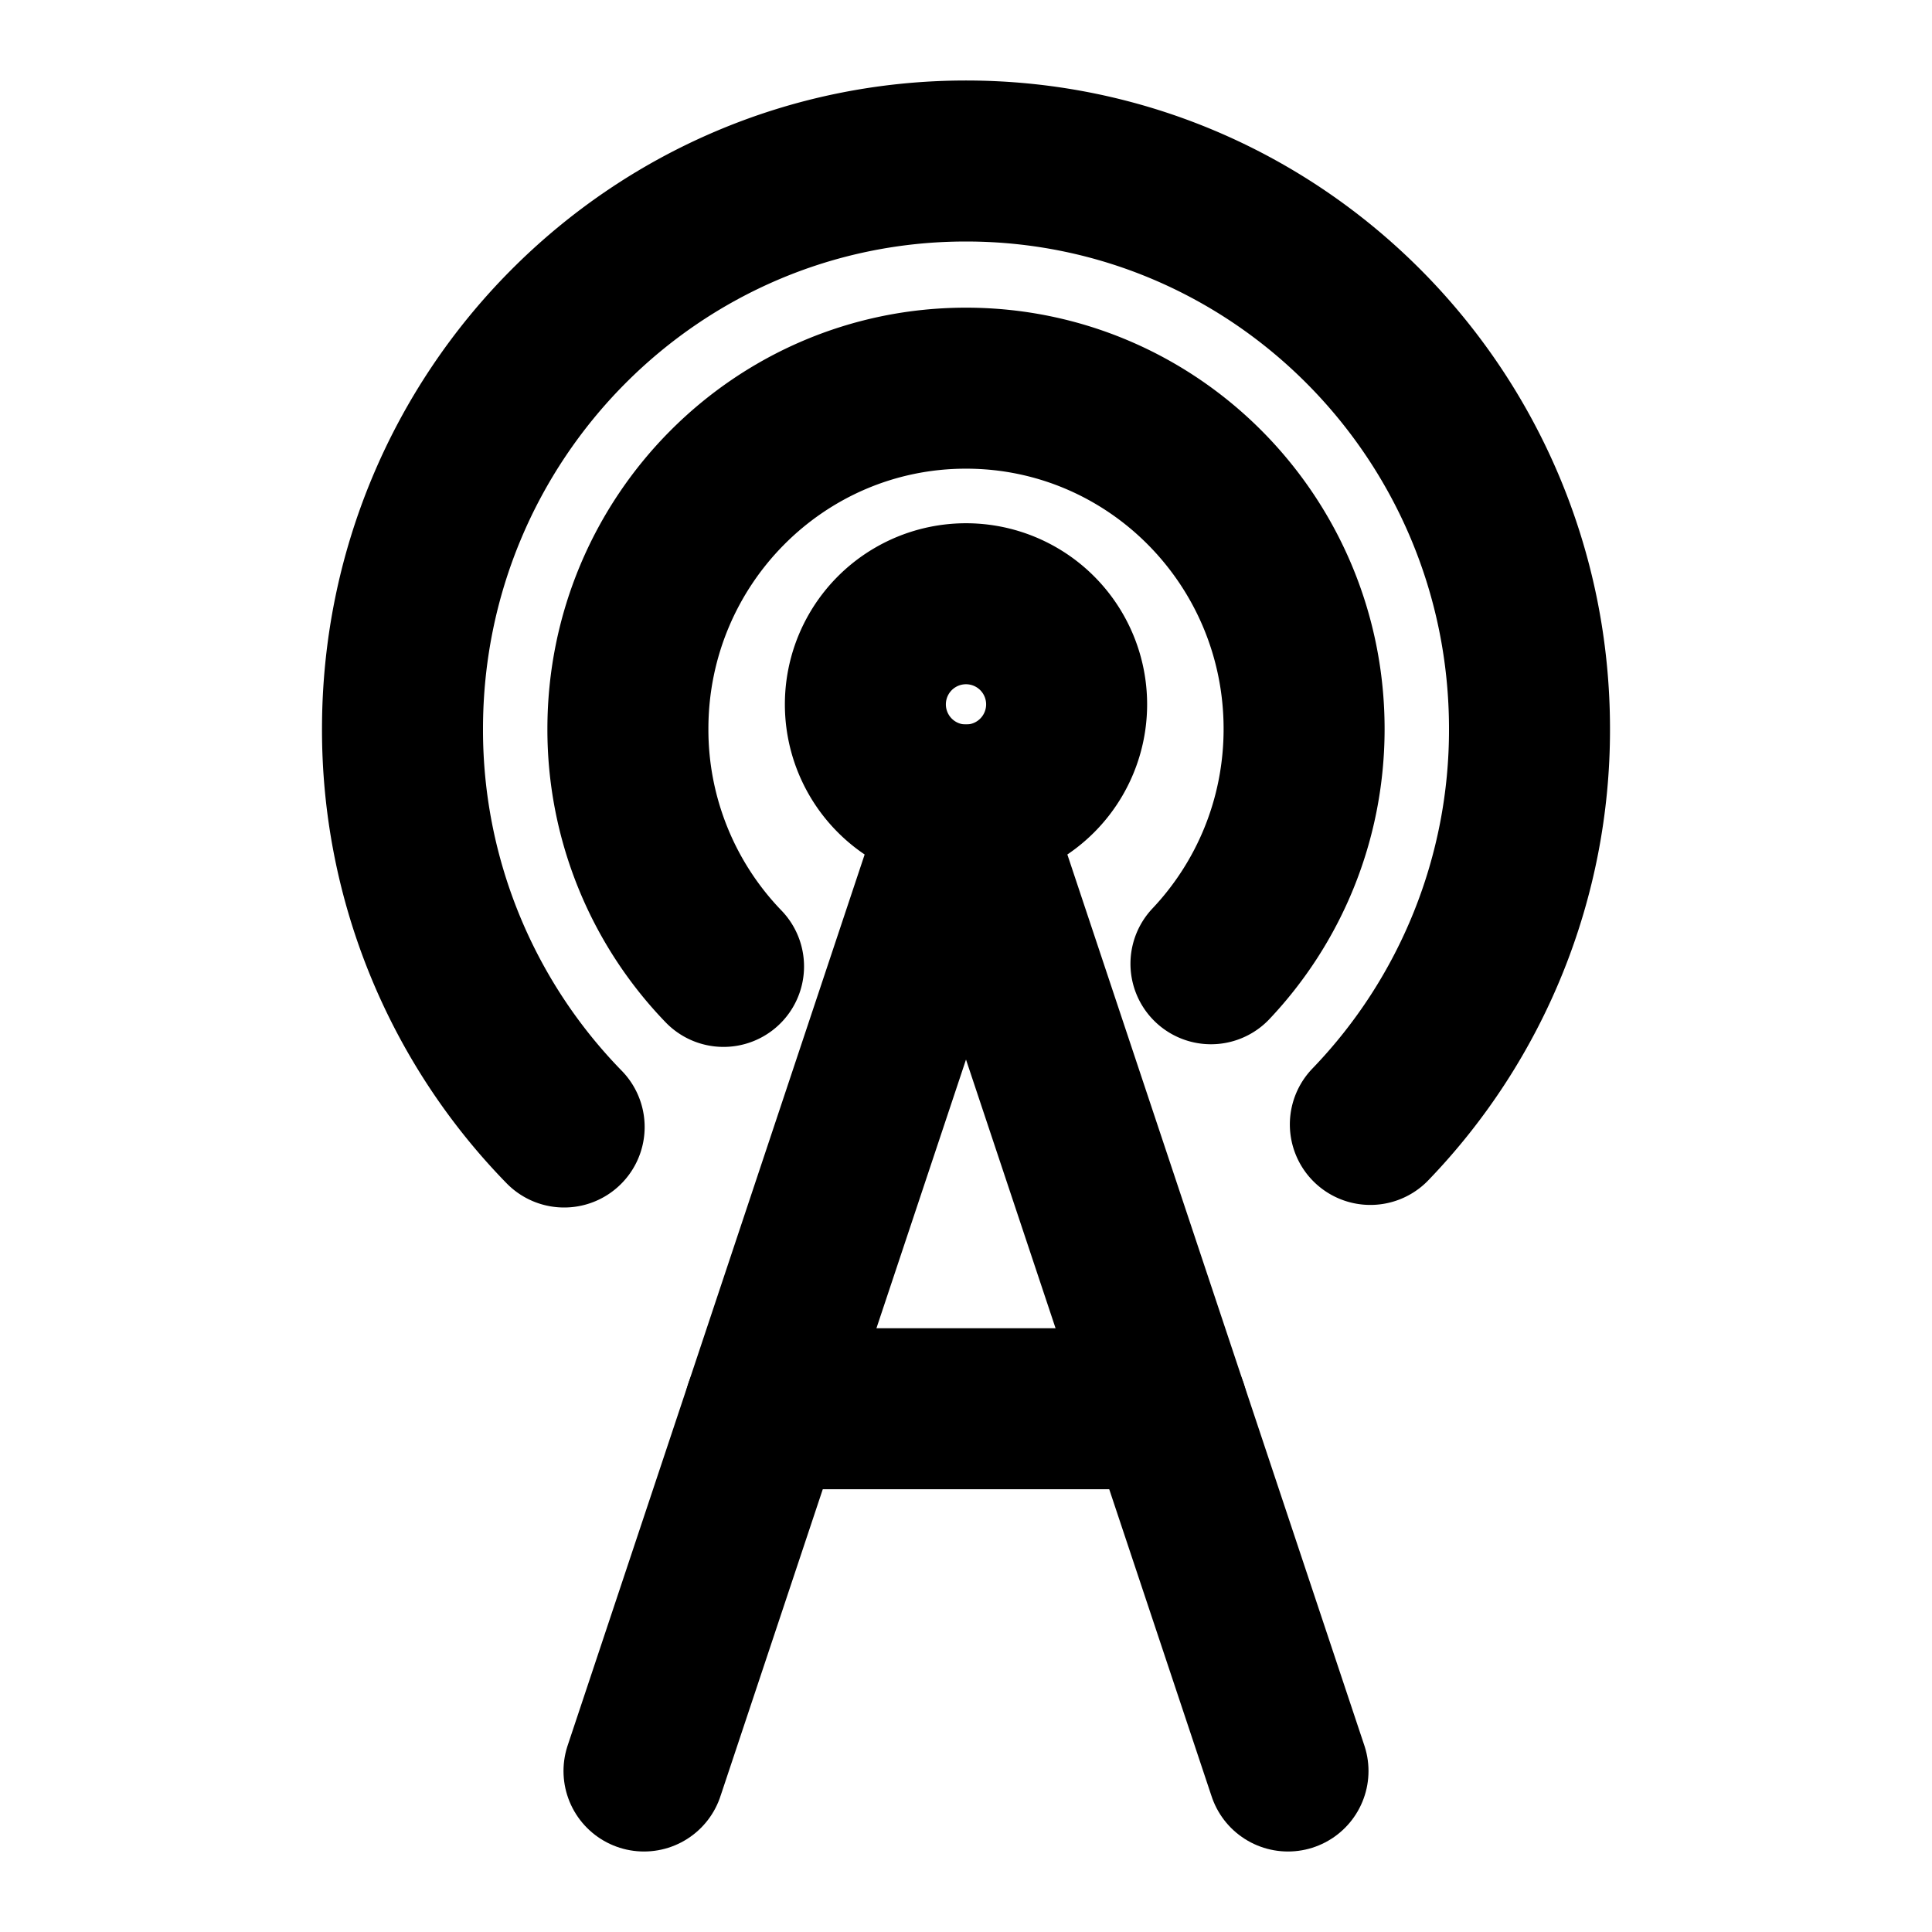 <svg
  xmlns="http://www.w3.org/2000/svg"
  width="24"
  height="24"
  viewBox="0 0 24 24"
  fill="none"
  stroke="currentColor"
  stroke-width="2"
  stroke-linecap="round"
  stroke-linejoin="round"
>
  <path d="M13.25 8.75a1.25 1.25 0 1 1-2.5 0 1.25 1.25 0 0 1 2.5 0Z" />
  <path d="M7.008 14A7.06 7.06 0 0 1 5 9.055C5 5.159 8.134 2 12 2s7 3.159 7 7.055a7.06 7.06 0 0 1-1.977 4.913m-8.035-1.963A4.236 4.236 0 0 1 7.8 9.055c0-2.338 1.88-4.233 4.2-4.233 2.32 0 4.2 1.895 4.2 4.233 0 1.13-.44 2.158-1.157 2.917" />
  <path d="m16 22-4-12-4 12" />
  <path d="M14.5 17.5h-5" />
</svg>
